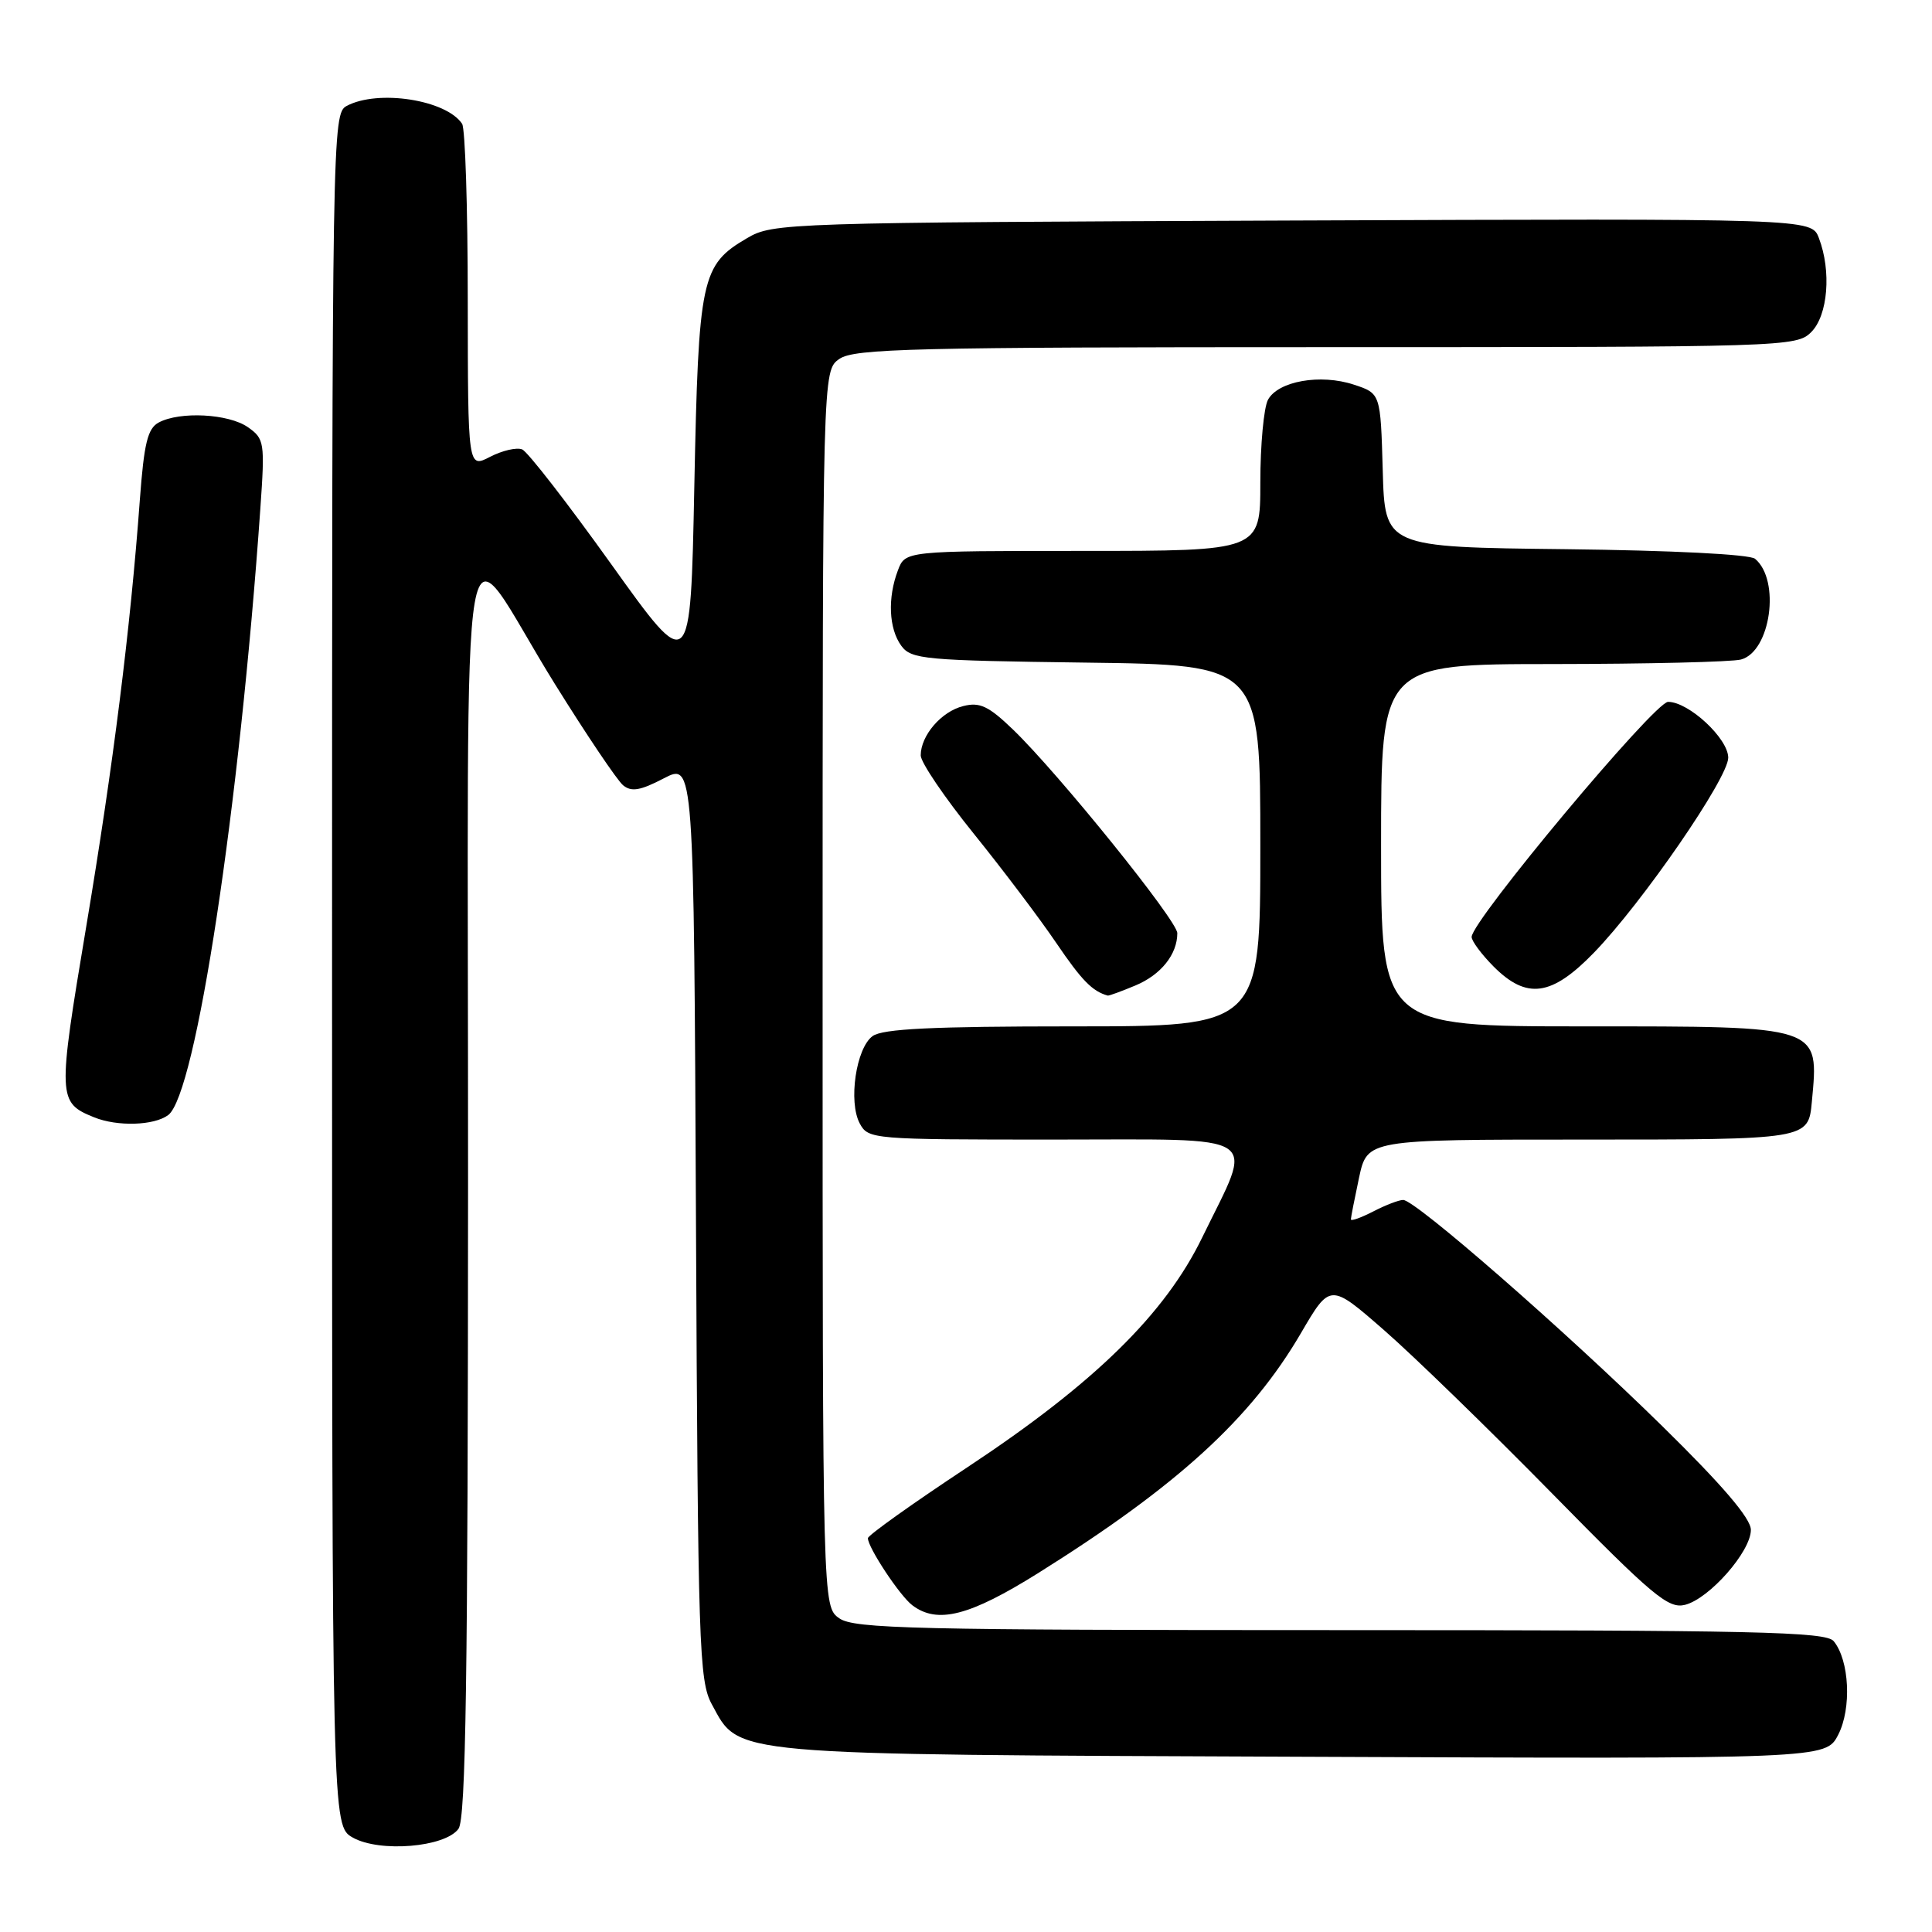 <?xml version="1.0" encoding="UTF-8" standalone="no"?>
<!DOCTYPE svg PUBLIC "-//W3C//DTD SVG 1.1//EN" "http://www.w3.org/Graphics/SVG/1.1/DTD/svg11.dtd" >
<svg xmlns="http://www.w3.org/2000/svg" xmlns:xlink="http://www.w3.org/1999/xlink" version="1.1" viewBox="0 0 256 256">
 <g >
 <path fill="currentColor"
d=" M 60.75 242.33 C 61.73 240.99 62.00 222.30 62.02 157.06 C 62.05 60.76 60.49 69.70 73.56 90.69 C 77.73 97.39 81.78 103.40 82.56 104.05 C 83.66 104.96 84.84 104.76 87.95 103.14 C 91.94 101.06 91.94 101.06 92.22 161.78 C 92.48 218.26 92.63 222.73 94.32 225.83 C 98.05 232.67 95.76 232.47 172.71 232.78 C 241.91 233.07 241.91 233.07 243.57 229.87 C 245.37 226.38 245.06 219.99 242.97 217.46 C 241.93 216.21 232.64 216.00 177.60 216.00 C 121.15 216.00 113.18 215.81 111.22 214.44 C 109.00 212.89 109.00 212.89 109.00 131.00 C 109.00 49.11 109.00 49.11 111.22 47.56 C 113.18 46.19 120.97 46.00 175.72 46.00 C 236.67 46.00 238.04 45.96 240.00 44.00 C 242.21 41.79 242.69 35.93 241.01 31.54 C 240.03 28.95 240.03 28.95 171.26 29.22 C 104.00 29.49 102.42 29.54 99.00 31.55 C 92.90 35.12 92.56 36.75 92.00 64.48 C 91.50 89.45 91.50 89.45 81.00 74.77 C 75.22 66.69 69.91 59.84 69.19 59.55 C 68.46 59.25 66.55 59.70 64.94 60.53 C 62.00 62.05 62.00 62.05 61.98 39.78 C 61.98 27.52 61.64 17.00 61.23 16.40 C 59.11 13.22 50.07 11.82 45.93 14.04 C 44.04 15.05 44.00 17.38 44.00 128.50 C 44.00 241.94 44.00 241.94 46.75 243.49 C 50.30 245.49 58.96 244.78 60.75 242.33 Z  M 137.60 208.42 C 156.02 196.88 165.76 187.98 172.38 176.65 C 176.25 170.02 176.25 170.02 183.38 176.24 C 187.29 179.65 197.31 189.39 205.63 197.86 C 219.01 211.49 221.06 213.20 223.27 212.65 C 226.50 211.84 232.00 205.58 232.00 202.72 C 232.01 201.21 228.26 196.82 220.25 188.96 C 207.28 176.23 187.54 159.00 185.93 159.00 C 185.36 159.00 183.57 159.69 181.95 160.53 C 180.33 161.36 179.00 161.84 179.00 161.57 C 179.00 161.31 179.49 158.83 180.08 156.05 C 181.17 151.00 181.17 151.00 209.46 151.00 C 239.66 151.00 239.61 151.01 240.08 145.99 C 241.02 135.85 241.48 136.00 209.93 136.00 C 183.00 136.00 183.00 136.00 183.00 112.00 C 183.00 88.00 183.00 88.00 205.75 87.99 C 218.26 87.98 229.48 87.71 230.69 87.39 C 234.63 86.33 235.95 76.87 232.55 74.04 C 231.84 73.45 221.54 72.93 207.42 72.77 C 183.50 72.50 183.50 72.50 183.22 62.32 C 182.93 52.13 182.93 52.13 179.40 50.97 C 174.97 49.50 169.34 50.50 168.01 52.98 C 167.46 54.02 167.00 58.95 167.00 63.93 C 167.00 73.00 167.00 73.00 143.48 73.00 C 119.95 73.00 119.95 73.00 118.98 75.57 C 117.59 79.21 117.77 83.30 119.42 85.56 C 120.74 87.37 122.42 87.52 143.92 87.80 C 167.00 88.10 167.00 88.10 167.00 112.05 C 167.00 136.00 167.00 136.00 142.19 136.00 C 123.56 136.00 116.94 136.32 115.62 137.29 C 113.43 138.89 112.39 145.99 113.92 148.86 C 115.05 150.96 115.54 151.00 139.64 151.00 C 167.90 151.00 166.17 149.86 159.31 163.95 C 154.37 174.13 145.00 183.30 128.23 194.39 C 120.95 199.20 115.00 203.44 115.00 203.82 C 115.01 205.07 119.23 211.45 120.88 212.70 C 124.20 215.23 128.47 214.14 137.60 208.42 Z  M 22.29 147.75 C 25.96 145.00 31.73 106.95 34.50 67.35 C 35.11 58.60 35.04 58.14 32.84 56.60 C 30.29 54.82 23.85 54.48 21.04 55.98 C 19.56 56.77 19.09 58.71 18.53 66.23 C 17.27 83.39 15.01 101.37 11.42 122.81 C 7.62 145.52 7.64 146.09 12.47 148.05 C 15.55 149.30 20.42 149.15 22.29 147.75 Z  M 150.45 130.58 C 153.83 129.17 156.00 126.46 156.00 123.65 C 156.00 121.99 140.29 102.52 134.25 96.69 C 130.99 93.55 129.83 93.00 127.63 93.56 C 124.73 94.28 122.00 97.46 122.00 100.10 C 122.00 101.01 125.15 105.66 129.00 110.43 C 132.85 115.20 137.79 121.74 139.97 124.96 C 143.34 129.92 144.74 131.35 146.78 131.92 C 146.94 131.96 148.59 131.36 150.45 130.58 Z  M 211.19 126.25 C 217.59 119.66 229.00 103.10 229.00 100.40 C 229.00 97.86 223.77 93.00 221.03 93.00 C 219.24 93.00 195.00 122.01 195.00 124.15 C 195.00 124.70 196.32 126.47 197.92 128.08 C 202.31 132.47 205.59 132.02 211.19 126.25 Z "/>
</g>
</svg>